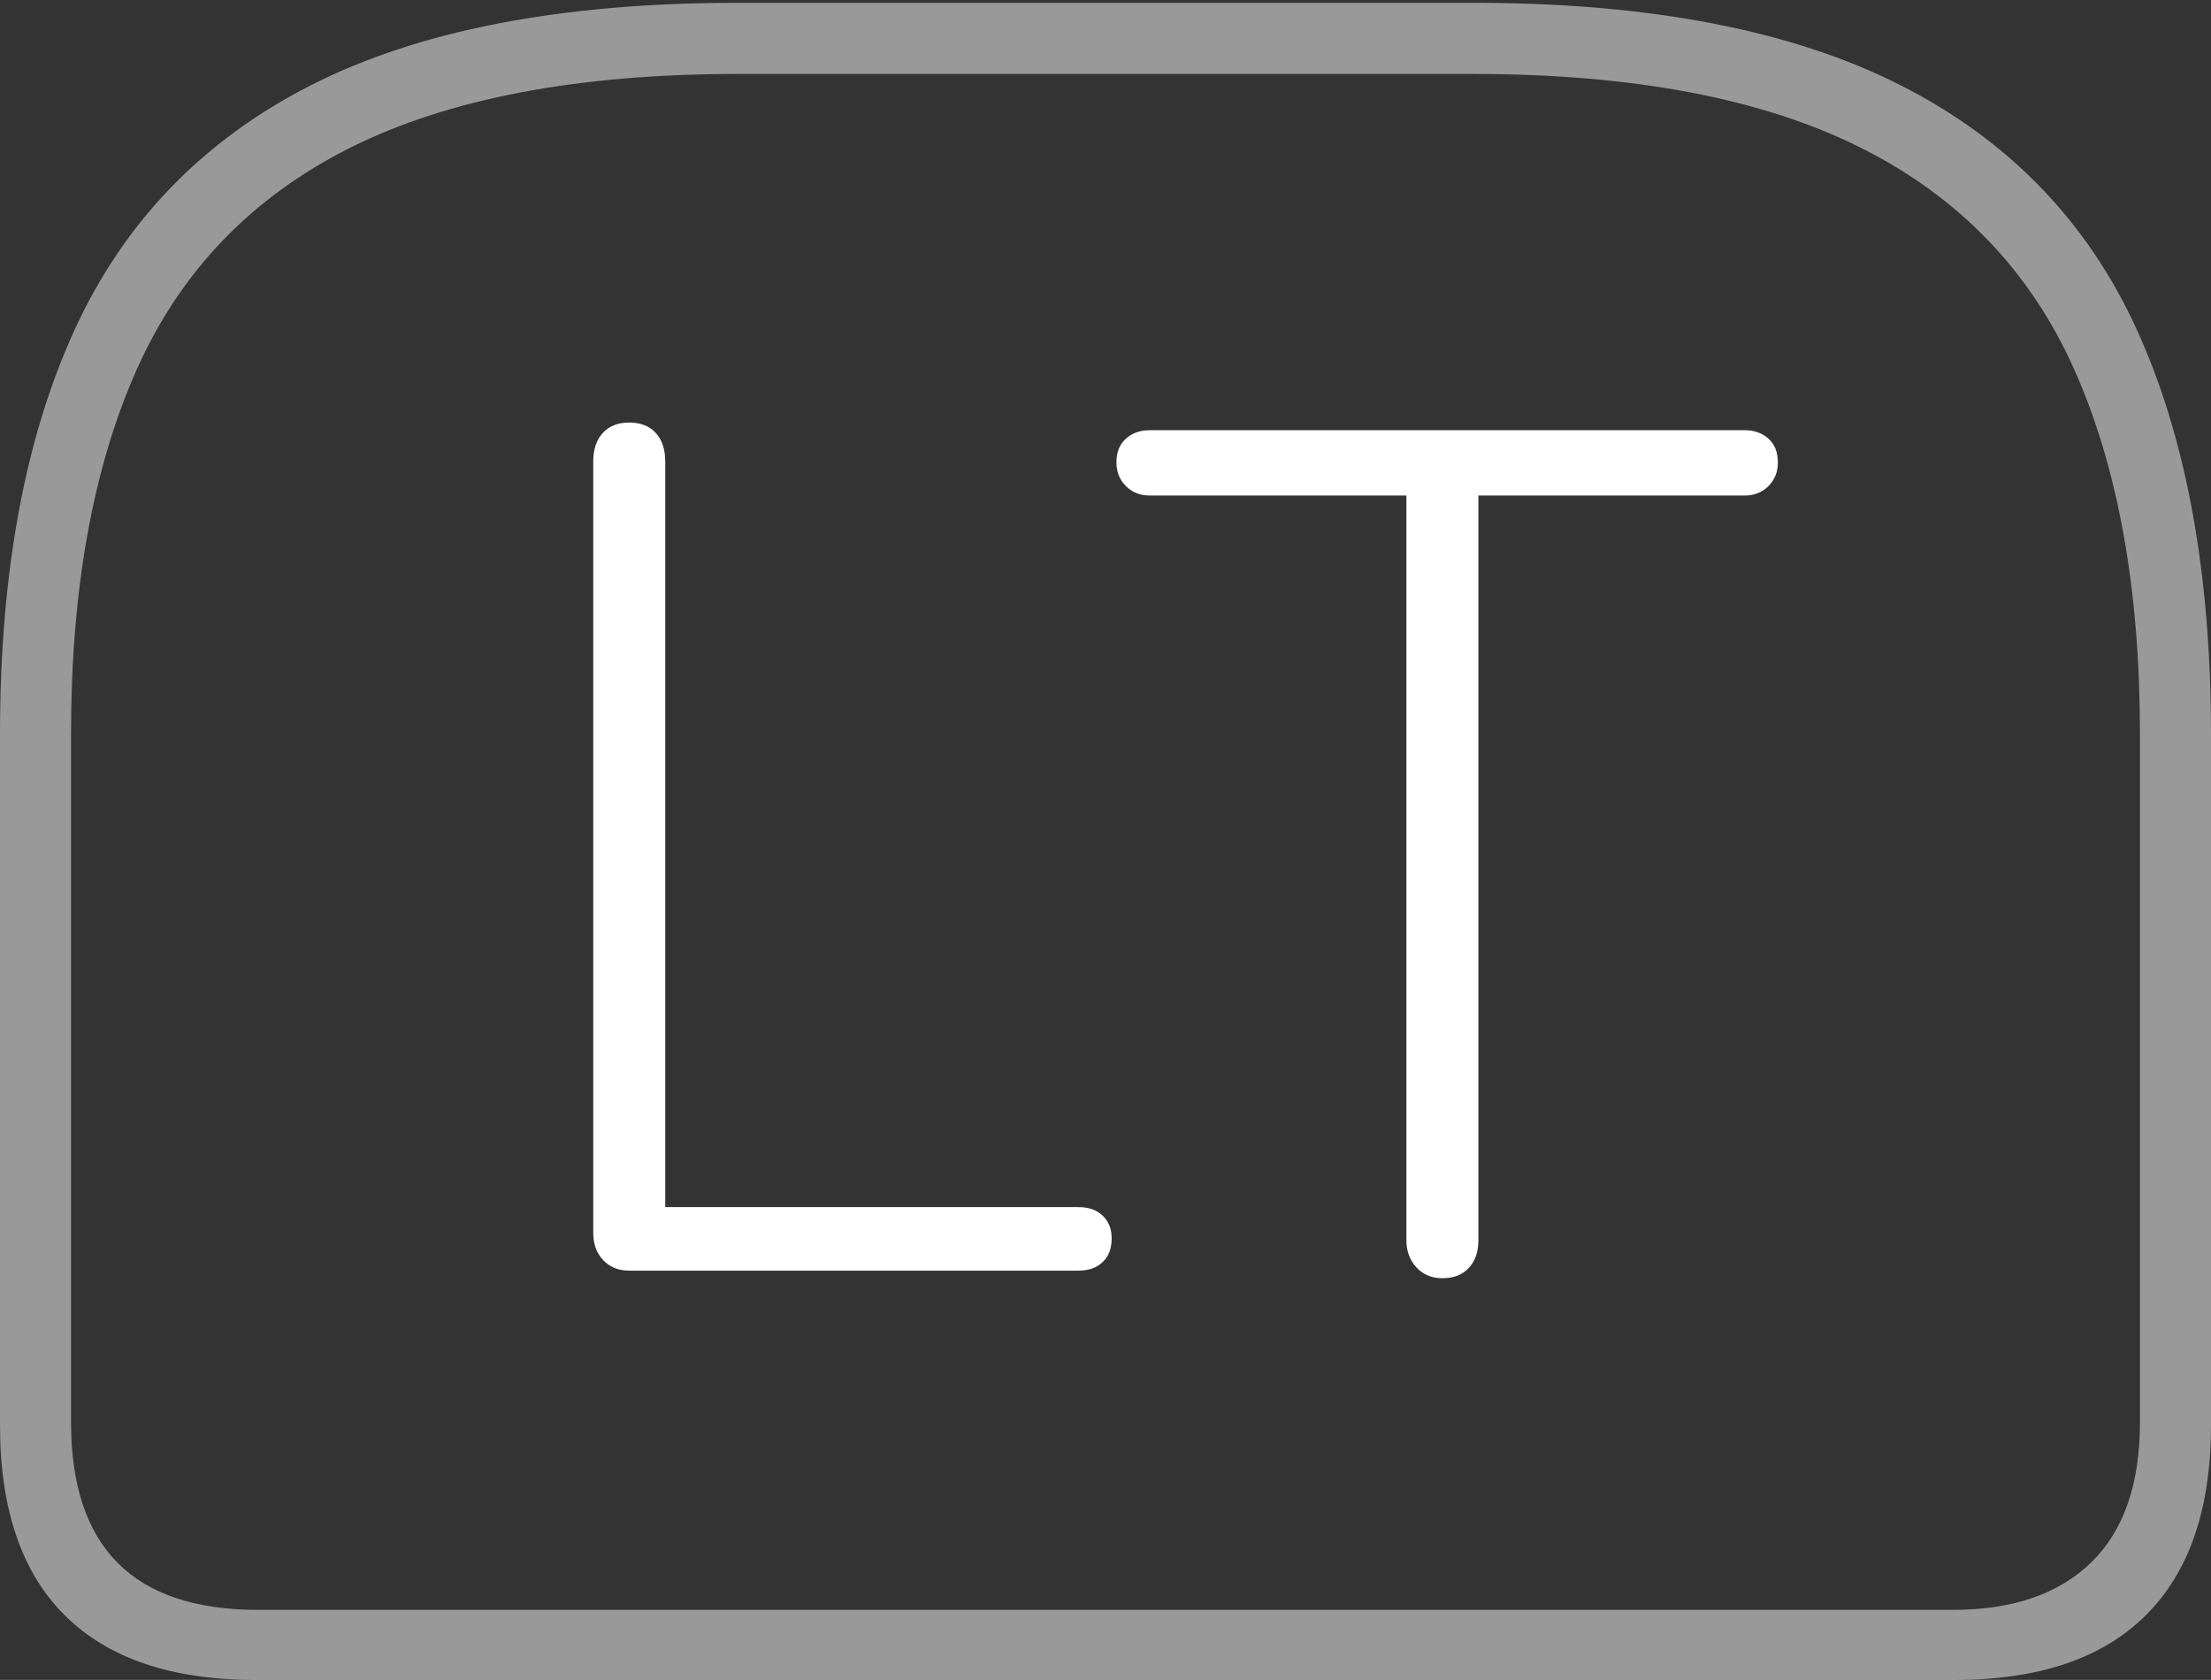 <?xml version="1.0" encoding="UTF-8"?>
<!--Generator: Apple Native CoreSVG 175-->
<!DOCTYPE svg
PUBLIC "-//W3C//DTD SVG 1.1//EN"
       "http://www.w3.org/Graphics/SVG/1.1/DTD/svg11.dtd">
<svg version="1.1" xmlns="http://www.w3.org/2000/svg" xmlns:xlink="http://www.w3.org/1999/xlink" width="22.783" height="17.314">
 <rect width="100%" height="100%" fill="#333333" stroke="none"/>
 <g>
  <rect height="17.314" opacity="0" width="22.783" x="0" y="0"/>
  <path d="M7.598 0.029Q4.873 0.029 3.203 0.879Q1.533 1.729 0.767 3.403Q0 5.078 0 7.568L0 14.688Q0 15.986 0.669 16.65Q1.338 17.314 2.627 17.314L20.146 17.314Q21.445 17.314 22.114 16.645Q22.783 15.977 22.783 14.688L22.783 7.568Q22.783 5.078 22.021 3.403Q21.26 1.729 19.585 0.879Q17.91 0.029 15.185 0.029ZM7.607 0.762L15.176 0.762Q17.656 0.762 19.175 1.523Q20.693 2.285 21.372 3.804Q22.051 5.322 22.051 7.568L22.051 14.658Q22.051 15.615 21.548 16.104Q21.045 16.592 20.127 16.592L2.656 16.592Q0.732 16.592 0.732 14.658L0.732 7.568Q0.732 5.322 1.411 3.804Q2.09 2.285 3.608 1.523Q5.127 0.762 7.607 0.762Z" fill="rgba(255,255,255,0.5)"/>
  <path d="M6.484 13.096L11.113 13.096Q11.27 13.096 11.362 13.008Q11.455 12.92 11.455 12.764Q11.455 12.617 11.362 12.529Q11.27 12.441 11.113 12.441L6.855 12.441L6.855 4.756Q6.855 4.57 6.758 4.463Q6.66 4.355 6.484 4.355Q6.309 4.355 6.211 4.463Q6.113 4.57 6.113 4.756L6.113 12.705Q6.113 12.881 6.216 12.988Q6.318 13.096 6.484 13.096ZM14.863 13.174Q15.039 13.174 15.137 13.066Q15.234 12.959 15.234 12.783L15.234 5.107L17.979 5.107Q18.125 5.107 18.223 5.01Q18.32 4.912 18.32 4.766Q18.32 4.609 18.223 4.521Q18.125 4.434 17.979 4.434L11.846 4.434Q11.699 4.434 11.602 4.521Q11.504 4.609 11.504 4.766Q11.504 4.912 11.602 5.01Q11.699 5.107 11.846 5.107L14.492 5.107L14.492 12.783Q14.492 12.949 14.595 13.062Q14.697 13.174 14.863 13.174Z" fill="#ffffff"/>
 </g>
</svg>
